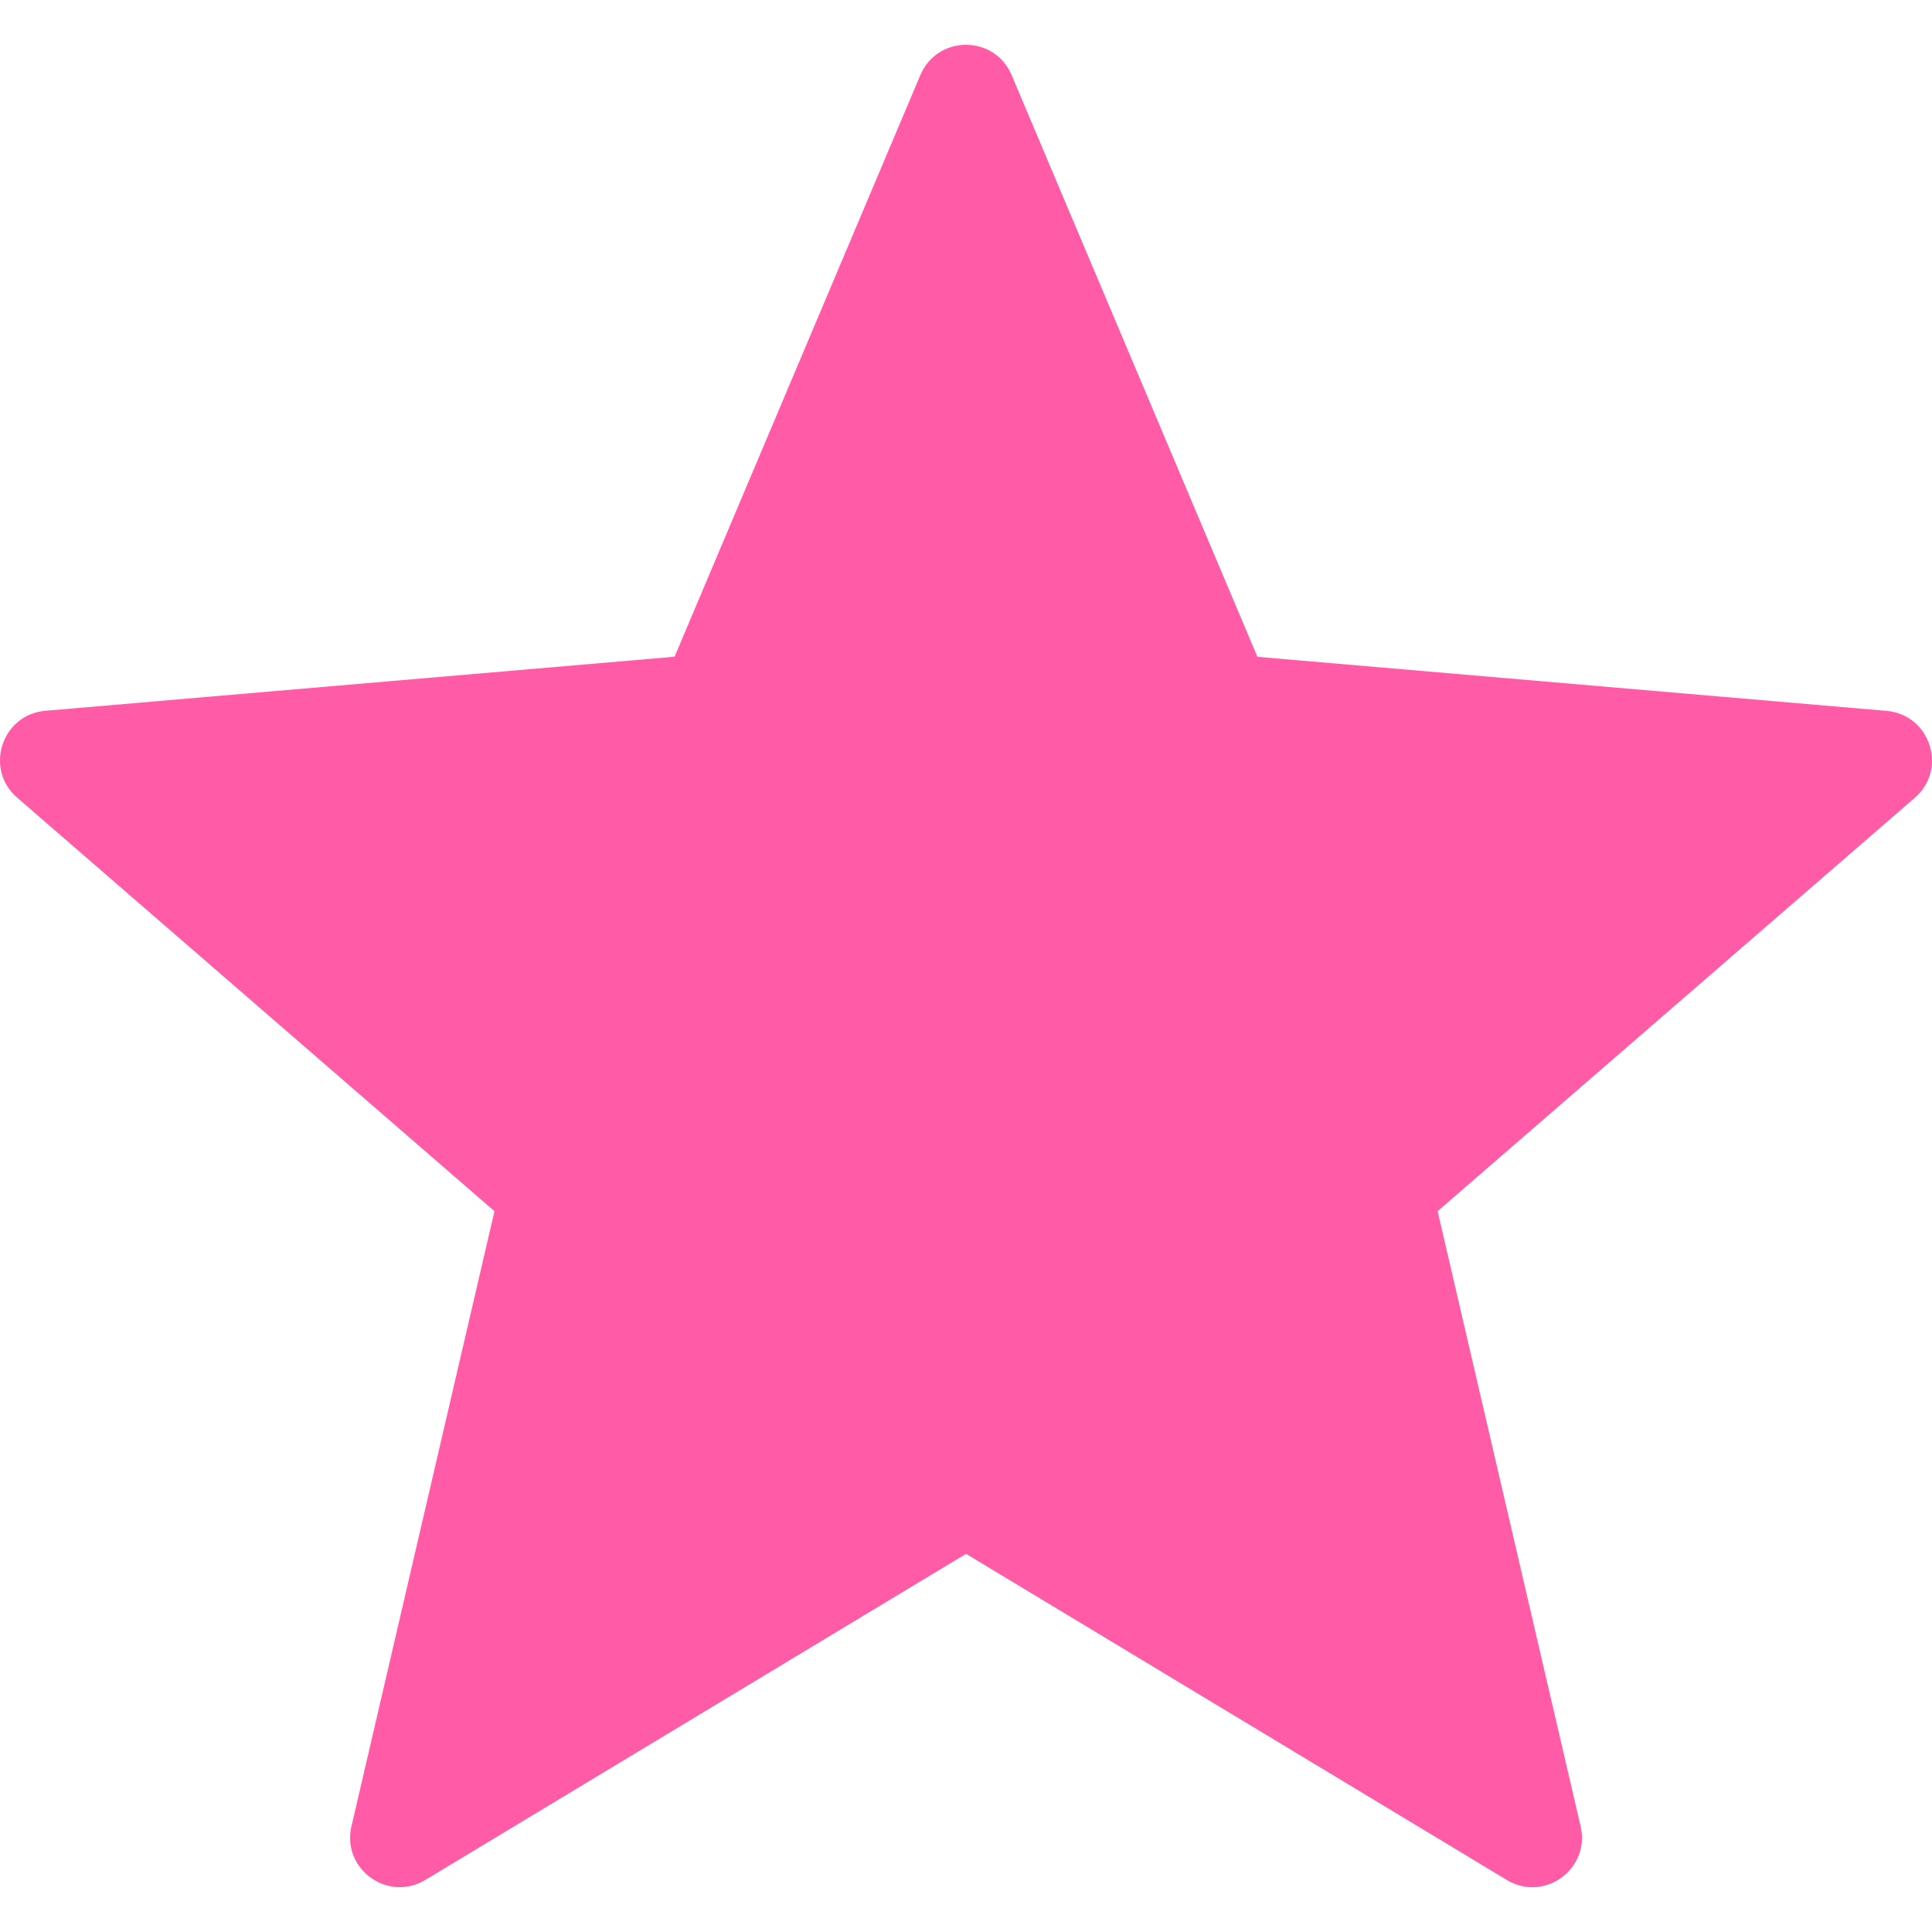 <svg version="1.1" xmlns="http://www.w3.org/2000/svg" fill="#FF5BA7" viewBox="0 0 19.481 19.481"
     xmlns:xlink="http://www.w3.org/1999/xlink" enable-background="new 0 0 19.481 19.481">
    <g>
        <path d="m10.201,.758l2.478,5.865 6.344,.545c0.44,0.038 0.619,0.587 0.285,0.876l-4.812,4.169 1.442,6.202c0.1,0.431-0.367,0.77-0.745,0.541l-5.452-3.288-5.452,3.288c-0.379,0.228-0.845-0.111-0.745-0.541l1.442-6.202-4.813-4.17c-0.334-0.289-0.156-0.838 0.285-0.876l6.344-.545 2.478-5.864c0.172-0.408 0.749-0.408 0.921,0z"/>
    </g>
</svg>
